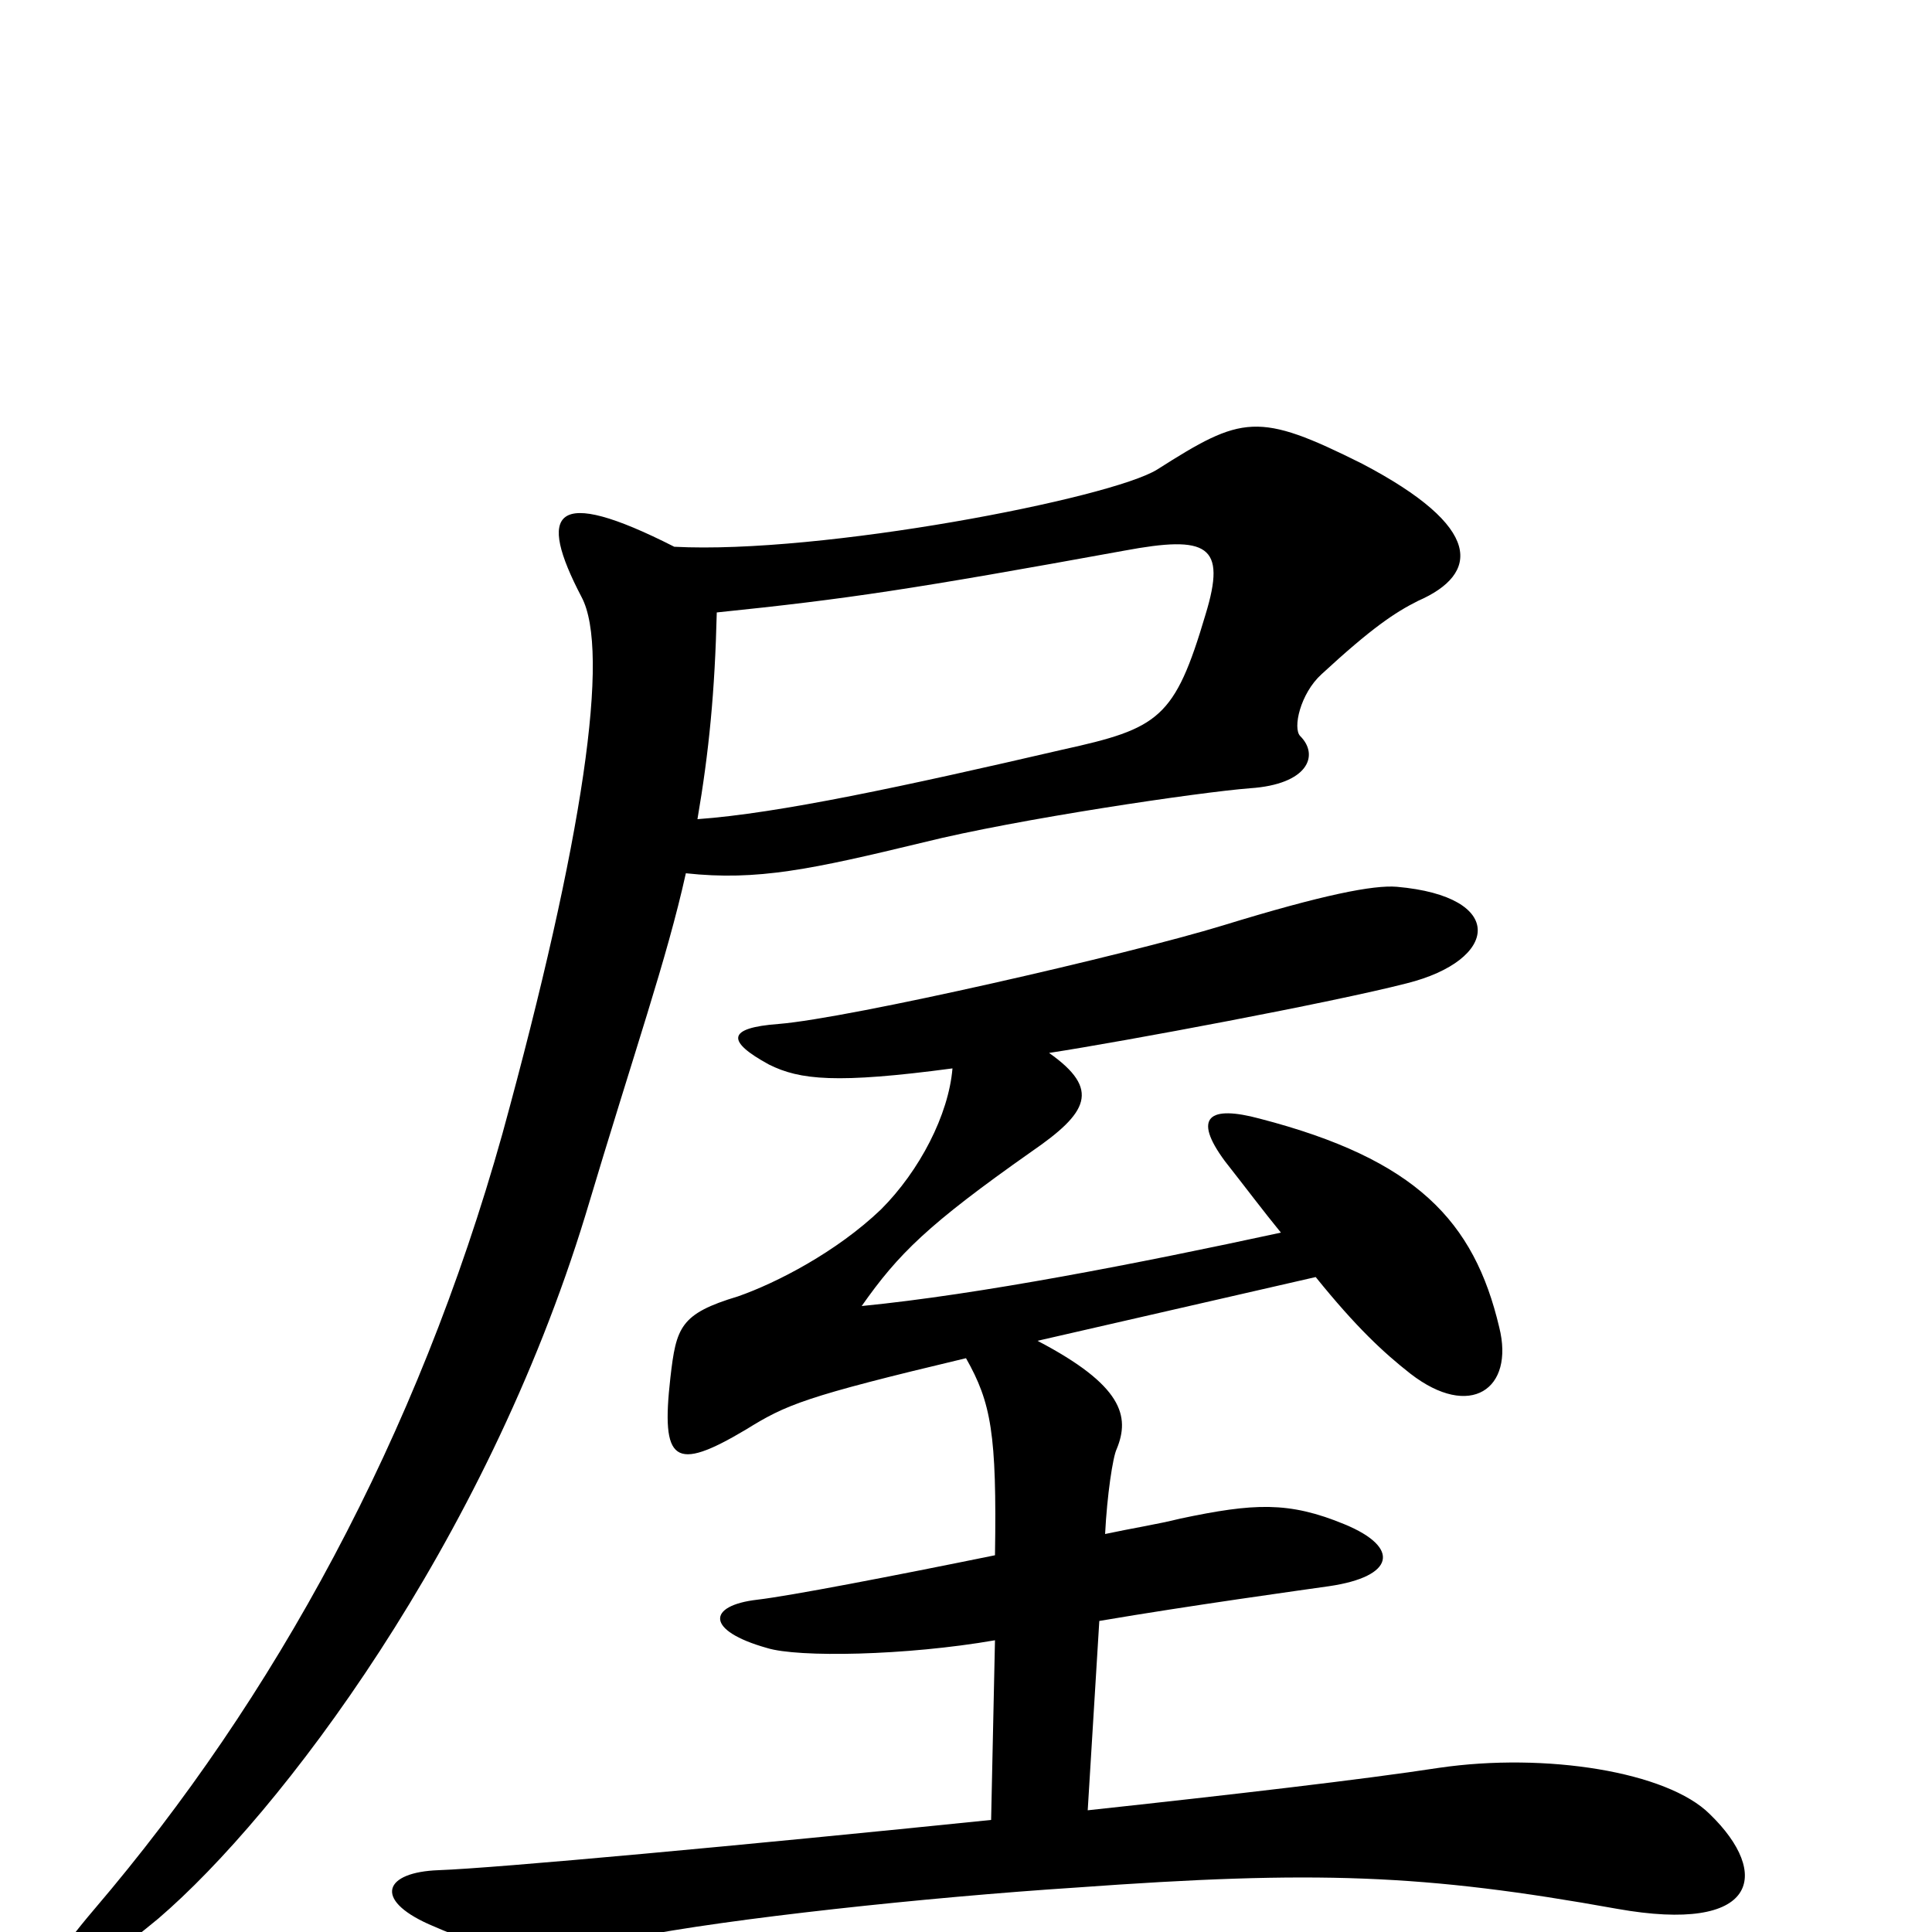 <svg xmlns="http://www.w3.org/2000/svg" viewBox="0 -1000 1000 1000">
	<path fill="#000000" d="M734 -689C766 -703 768 -727 705 -760C651 -787 643 -785 599 -757C575 -742 425 -713 349 -717C286 -749 278 -735 301 -691C316 -663 302 -566 260 -413C216 -256 142 -121 49 -12C8 36 13 50 82 -7C145 -61 251 -201 303 -371C329 -458 345 -503 355 -548C392 -544 420 -550 478 -564C526 -576 621 -590 647 -592C677 -594 683 -609 673 -619C669 -623 673 -641 684 -651C710 -675 722 -683 734 -689ZM885 -61C863 -83 800 -93 745 -85C706 -79 637 -71 563 -63L569 -161C616 -169 674 -177 688 -179C722 -184 725 -199 696 -211C667 -223 649 -222 611 -214C599 -211 586 -209 572 -206C573 -226 576 -246 578 -250C585 -267 581 -283 537 -306L681 -339C702 -313 716 -300 730 -289C761 -265 784 -281 776 -313C763 -368 733 -400 652 -421C626 -428 617 -422 634 -399C645 -385 654 -373 663 -362C589 -346 507 -330 446 -324C465 -351 480 -366 534 -404C563 -424 570 -436 543 -455C582 -461 689 -481 728 -491C776 -503 780 -536 723 -541C711 -542 685 -537 633 -521C584 -506 440 -473 403 -470C376 -468 376 -461 398 -449C414 -441 433 -439 493 -447C491 -423 476 -394 456 -374C433 -352 402 -336 382 -329C352 -320 350 -313 347 -287C342 -243 349 -238 386 -260C407 -273 416 -277 500 -297C513 -274 516 -258 515 -195C461 -184 409 -174 392 -172C366 -169 365 -156 397 -147C413 -142 469 -143 515 -151L513 -58C386 -45 256 -33 227 -32C199 -31 193 -17 222 -4C263 14 277 13 327 3C377 -7 480 -18 557 -23C681 -32 737 -30 837 -12C910 1 917 -30 885 -61ZM624 -682C608 -628 600 -623 550 -612C468 -593 403 -579 361 -576C367 -611 370 -642 371 -683C439 -690 472 -695 582 -715C625 -723 635 -718 624 -682Z"/>
</svg>